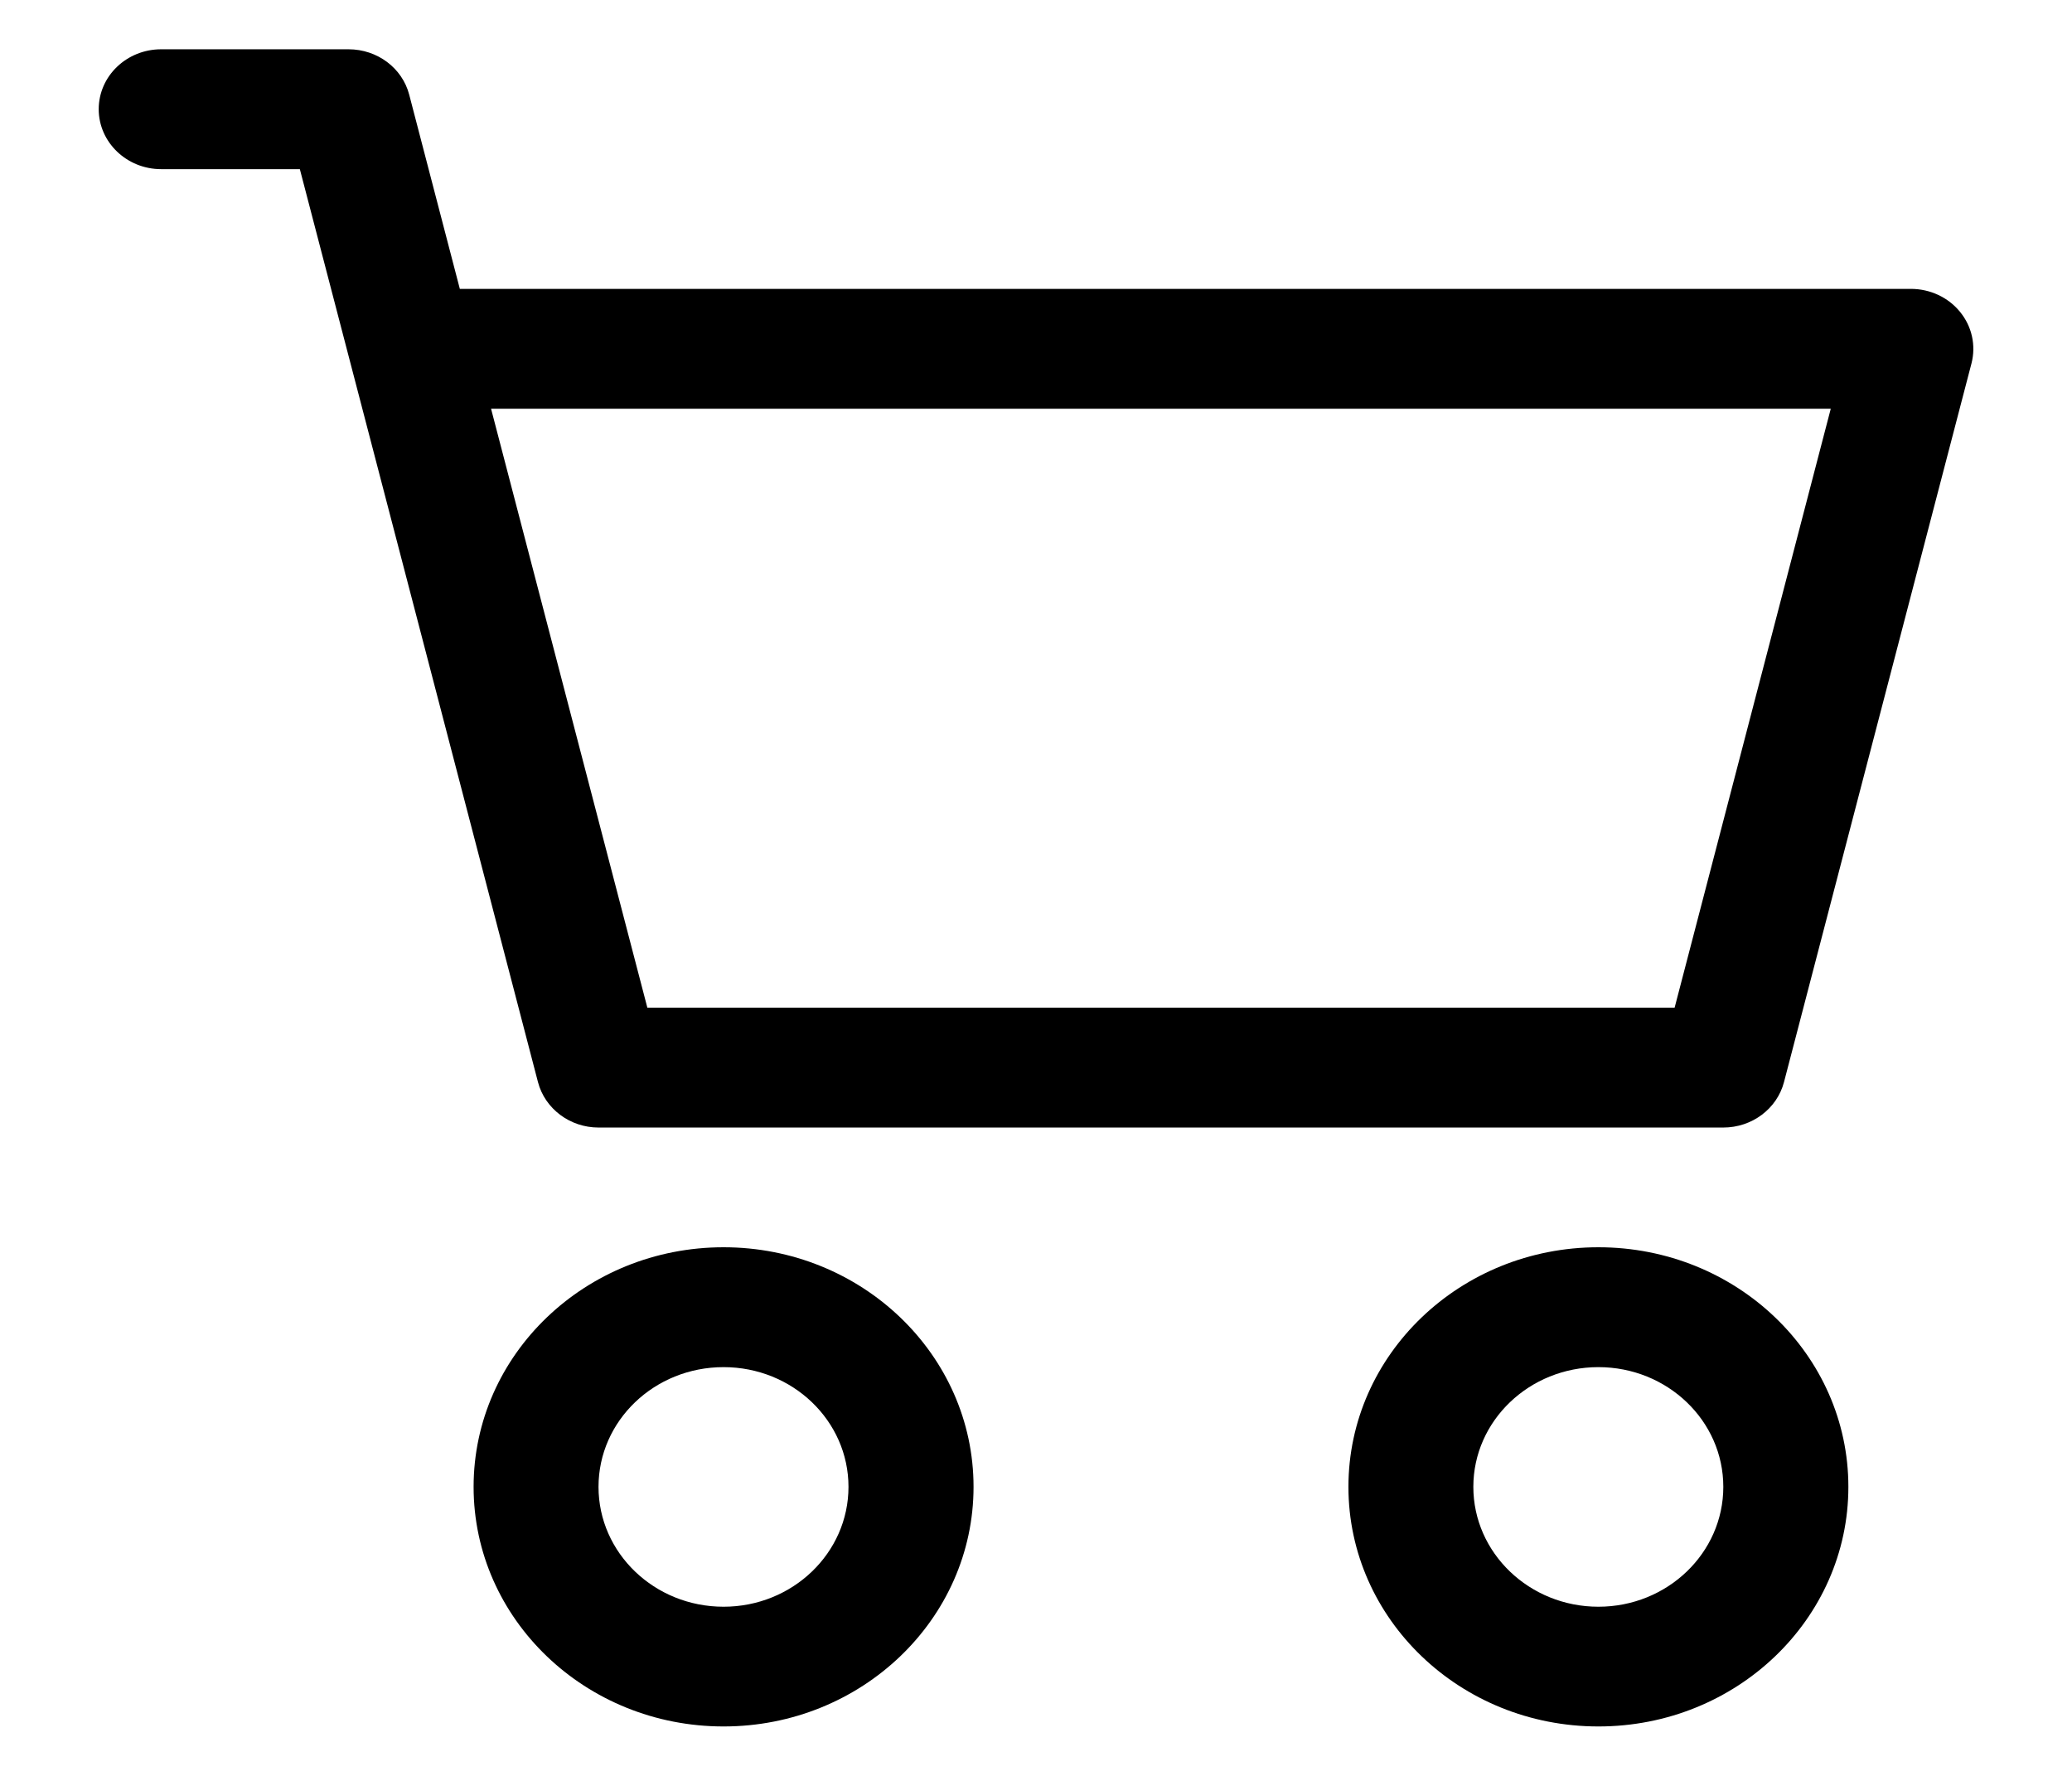 <svg width="14" height="12" viewBox="0 0 14 12" fill="none" xmlns="http://www.w3.org/2000/svg">
<path fill-rule="evenodd" clip-rule="evenodd" d="M0.667 0.738C0.667 0.514 0.856 0.333 1.089 0.333H2.355C2.549 0.333 2.718 0.459 2.765 0.64L3.107 1.952H12.911C13.041 1.952 13.164 2.009 13.244 2.108C13.324 2.206 13.352 2.334 13.321 2.455L12.054 7.312C12.007 7.492 11.838 7.619 11.644 7.619H4.044C3.851 7.619 3.682 7.492 3.635 7.312L2.026 1.143H1.089C0.856 1.143 0.667 0.961 0.667 0.738ZM3.318 2.762L4.374 6.809H11.315L12.37 2.762H3.318ZM4.889 9.238C4.422 9.238 4.044 9.6 4.044 10.047C4.044 10.494 4.422 10.857 4.889 10.857C5.355 10.857 5.733 10.494 5.733 10.047C5.733 9.6 5.355 9.238 4.889 9.238ZM3.2 10.047C3.2 9.153 3.956 8.428 4.889 8.428C5.821 8.428 6.578 9.153 6.578 10.047C6.578 10.941 5.821 11.666 4.889 11.666C3.956 11.666 3.2 10.941 3.2 10.047ZM10.8 9.238C10.334 9.238 9.955 9.6 9.955 10.047C9.955 10.494 10.334 10.857 10.8 10.857C11.266 10.857 11.644 10.494 11.644 10.047C11.644 9.6 11.266 9.238 10.8 9.238ZM9.111 10.047C9.111 9.153 9.867 8.428 10.8 8.428C11.733 8.428 12.489 9.153 12.489 10.047C12.489 10.941 11.733 11.666 10.8 11.666C9.867 11.666 9.111 10.941 9.111 10.047Z" fill="black"/>
</svg>
